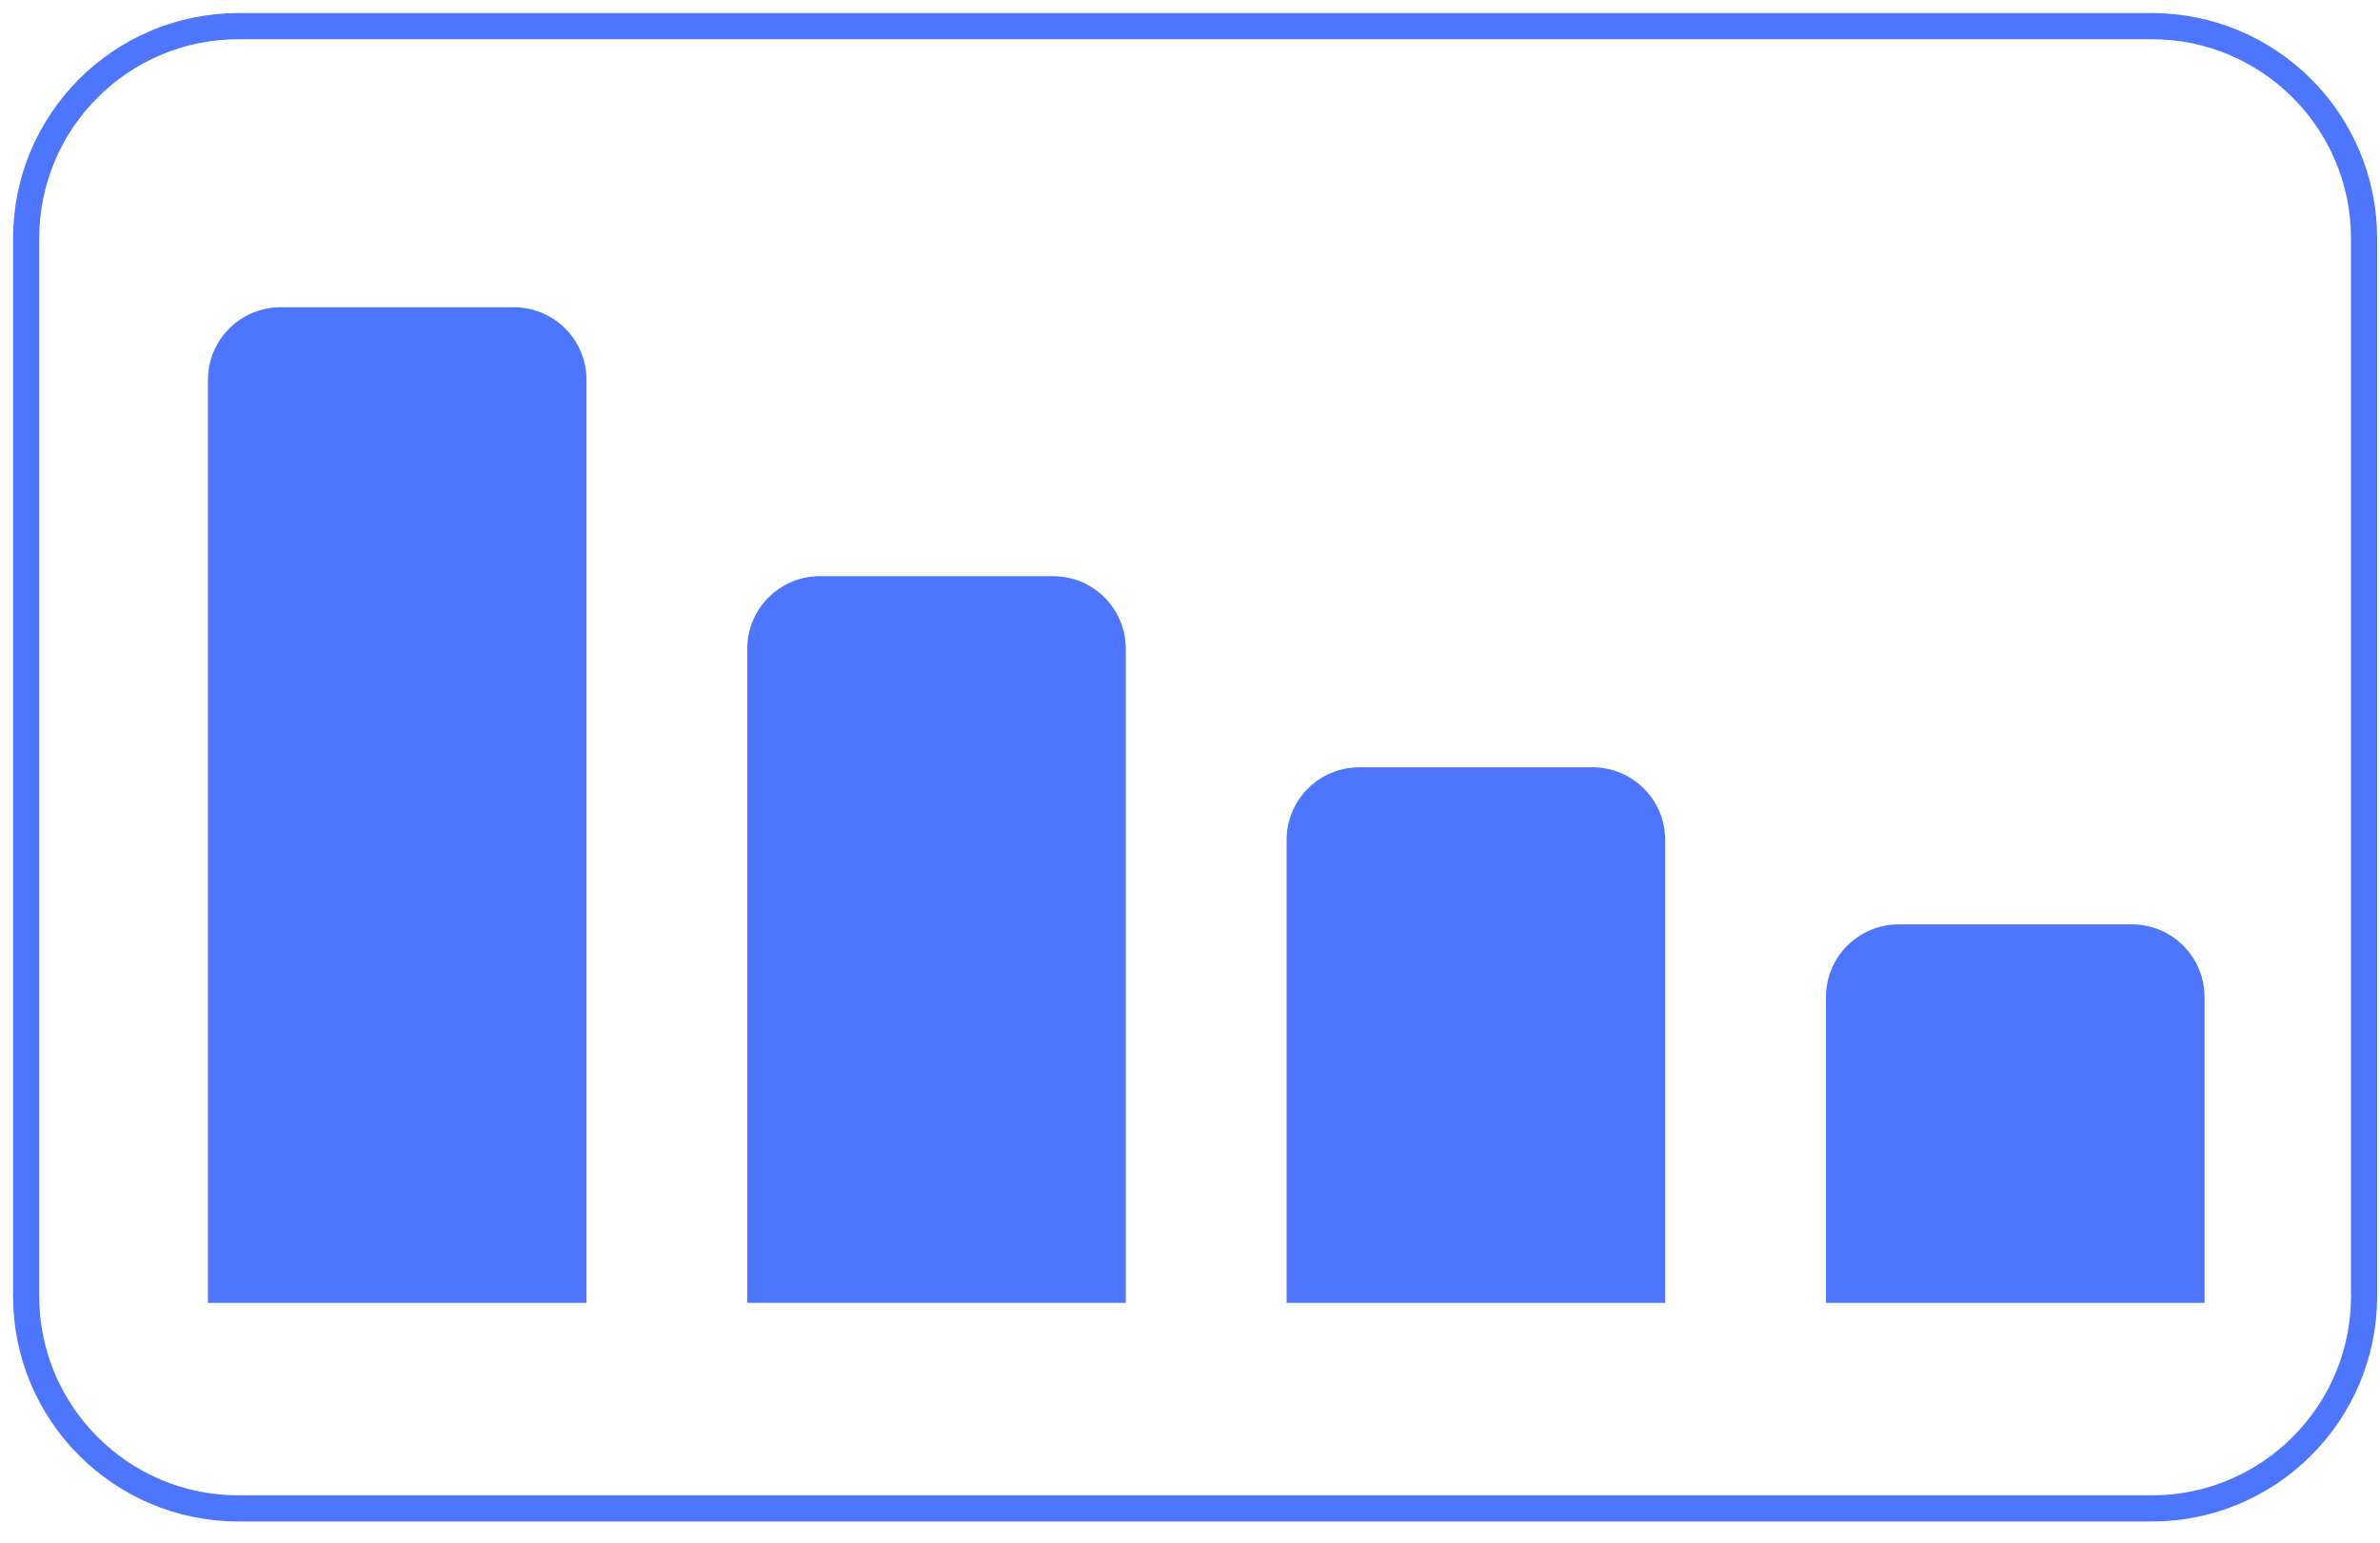 <svg width="91" height="59" viewBox="0 0 91 59" fill="none" xmlns="http://www.w3.org/2000/svg">
<path d="M82.274 1H9.118C4.634 1 1 4.634 1 9.118V49.564C1 54.047 4.634 57.682 9.118 57.682H82.274C86.757 57.682 90.391 54.047 90.391 49.564V9.118C90.391 4.634 86.757 1 82.274 1Z" stroke="#4D75FE" stroke-miterlimit="10"/>
<path d="M10.731 11.75H19.648C21.182 11.75 22.425 12.993 22.425 14.527V49.823H7.951V14.527C7.951 12.993 9.195 11.75 10.728 11.75H10.731Z" fill="#4D75FE"/>
<path d="M31.351 22.033H40.268C41.802 22.033 43.045 23.276 43.045 24.81V49.82H28.571V24.81C28.571 23.276 29.815 22.033 31.348 22.033H31.351Z" fill="#4D75FE"/>
<path d="M51.974 29.342H60.891C62.425 29.342 63.669 30.586 63.669 32.119V49.823H49.194V32.119C49.194 30.586 50.438 29.342 51.971 29.342H51.974Z" fill="#4D75FE"/>
<path d="M72.597 35.349H81.514C83.048 35.349 84.291 36.592 84.291 38.126V49.823H69.817V38.126C69.817 36.592 71.061 35.349 72.594 35.349H72.597Z" fill="#4D75FE"/>
</svg>
